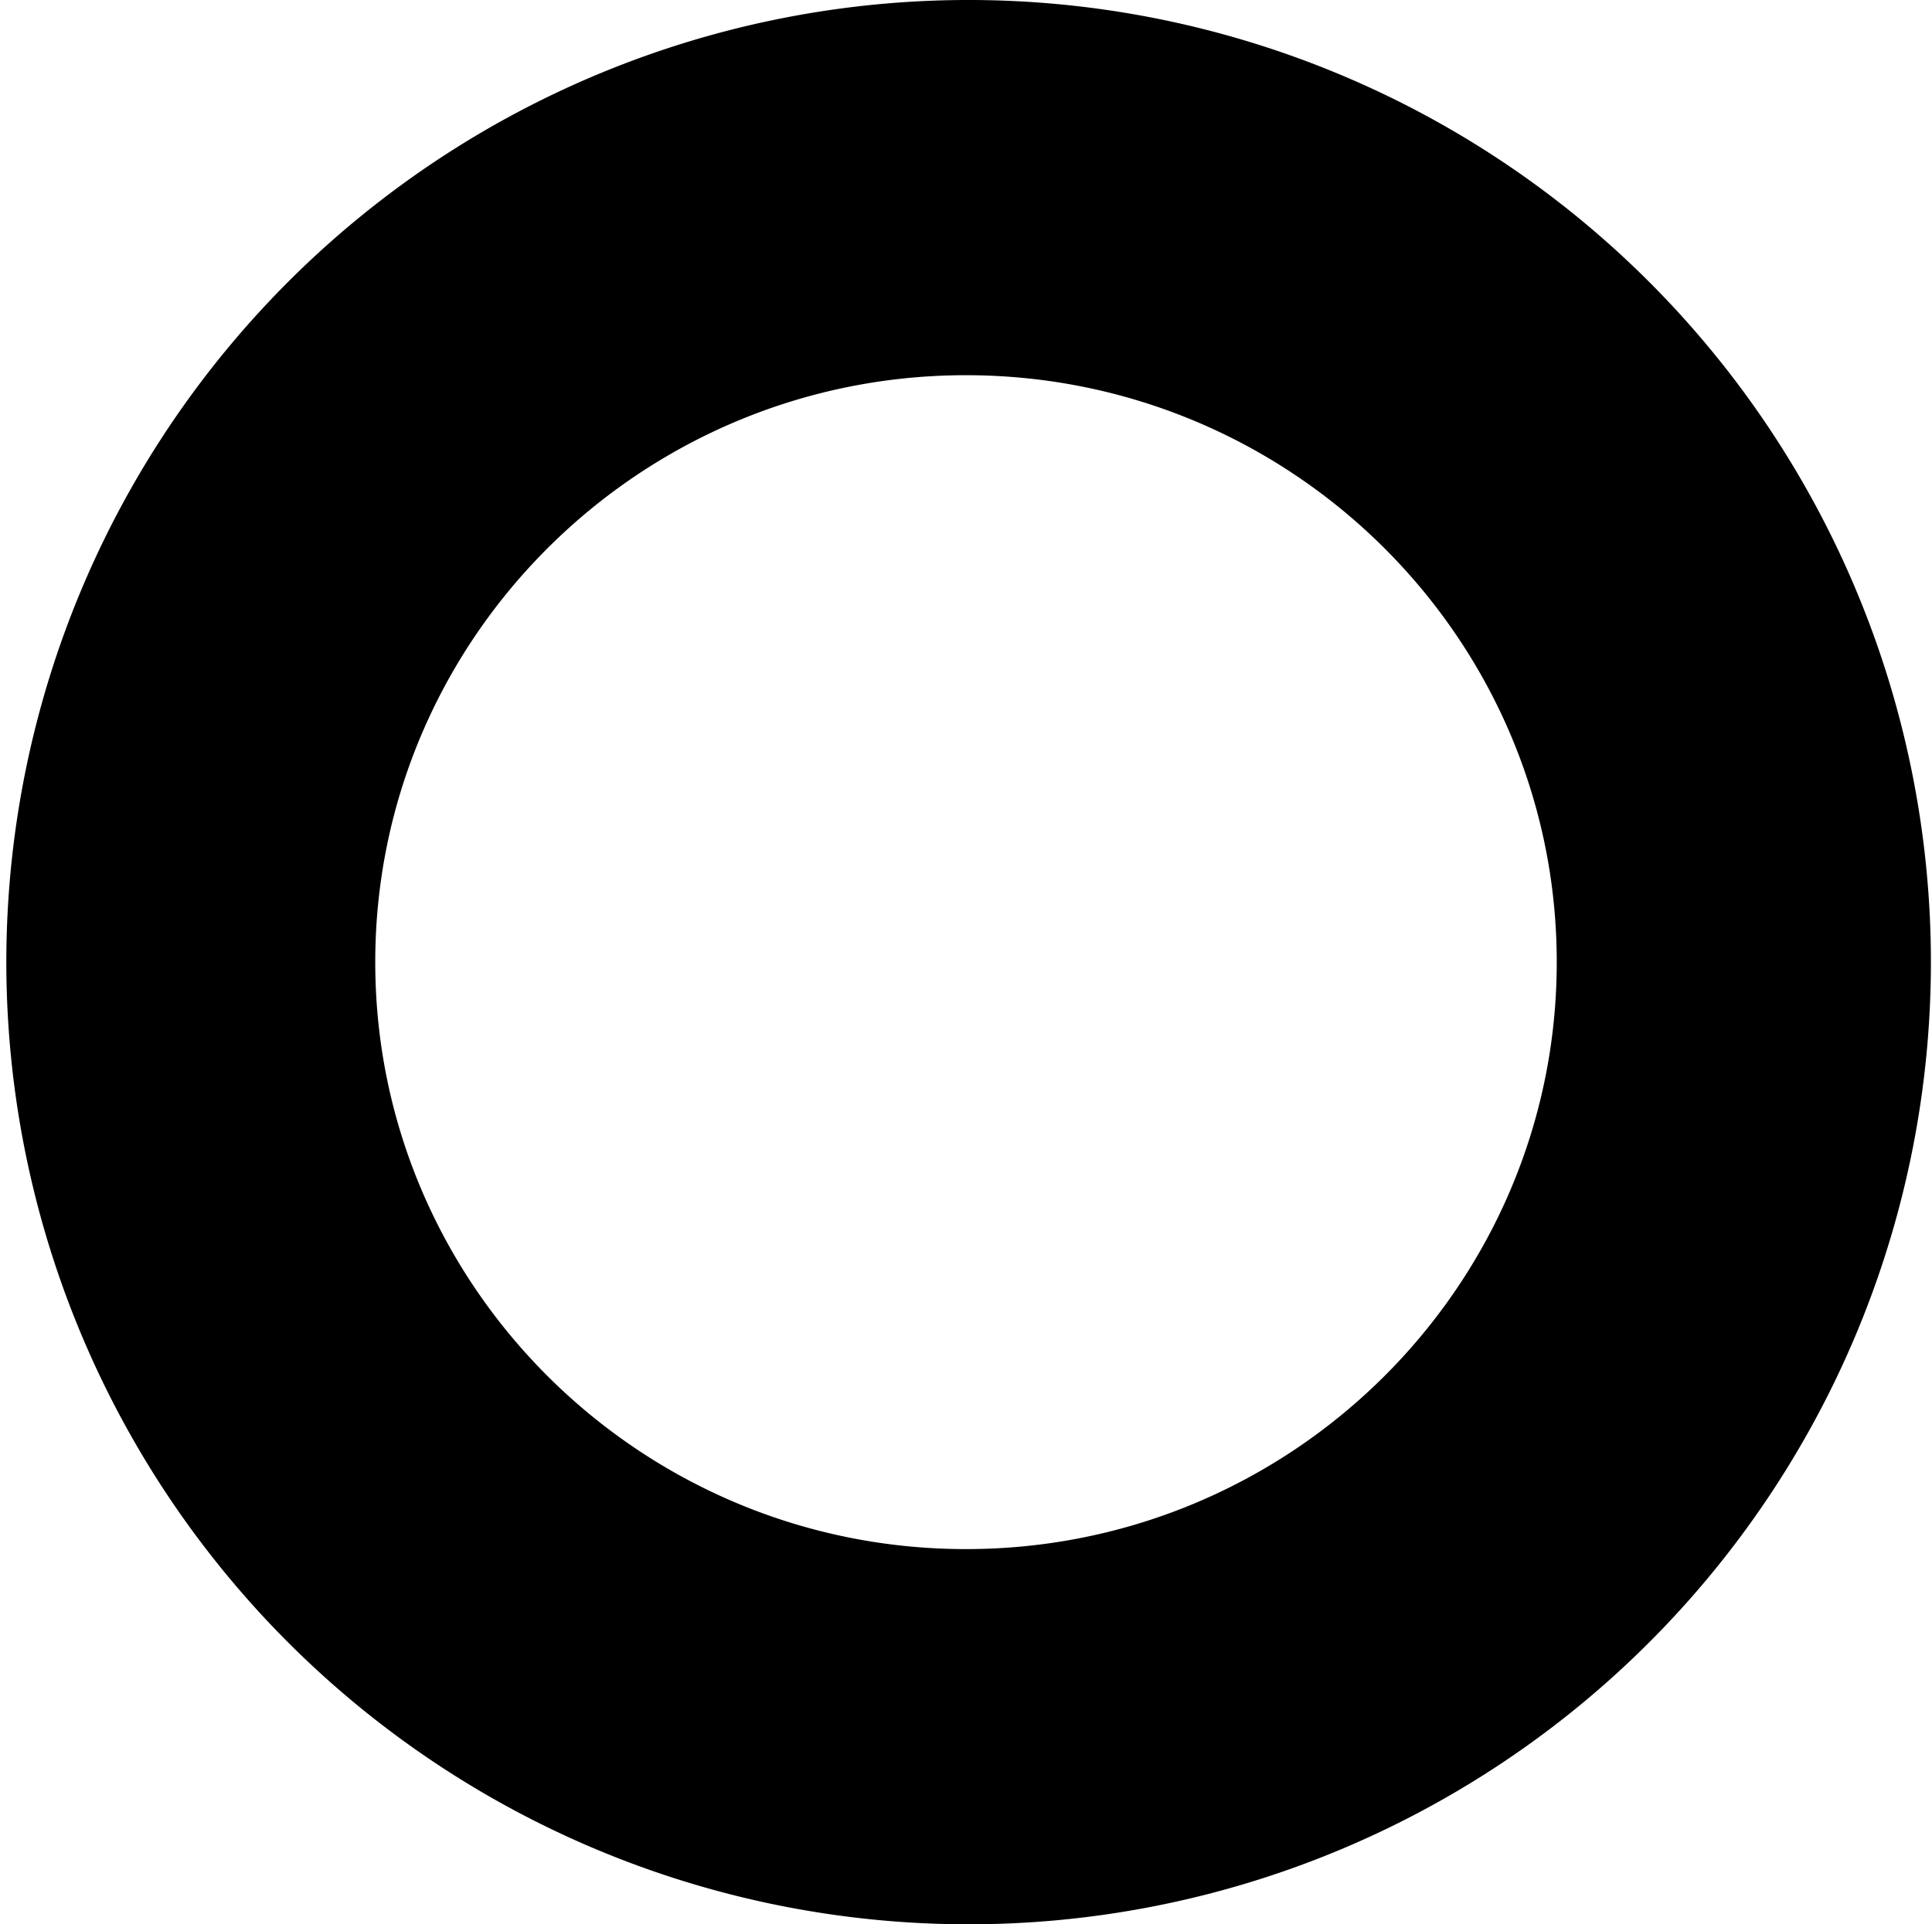 <svg xmlns="http://www.w3.org/2000/svg" id="b12b46fd-567d-45f6-8ff7-a78412afaad1" data-name="Layer 1" viewBox="0 0 520 518"><path d="M260,518A259.001,259.001,0,1,1,443.763,75.774,259.001,259.001,0,0,1,260,518Zm0-417c-87.673,0-159,70.878-159,158s71.327,158,159,158,159-70.879,159-158S347.673,101,260,101Z"></path></svg>